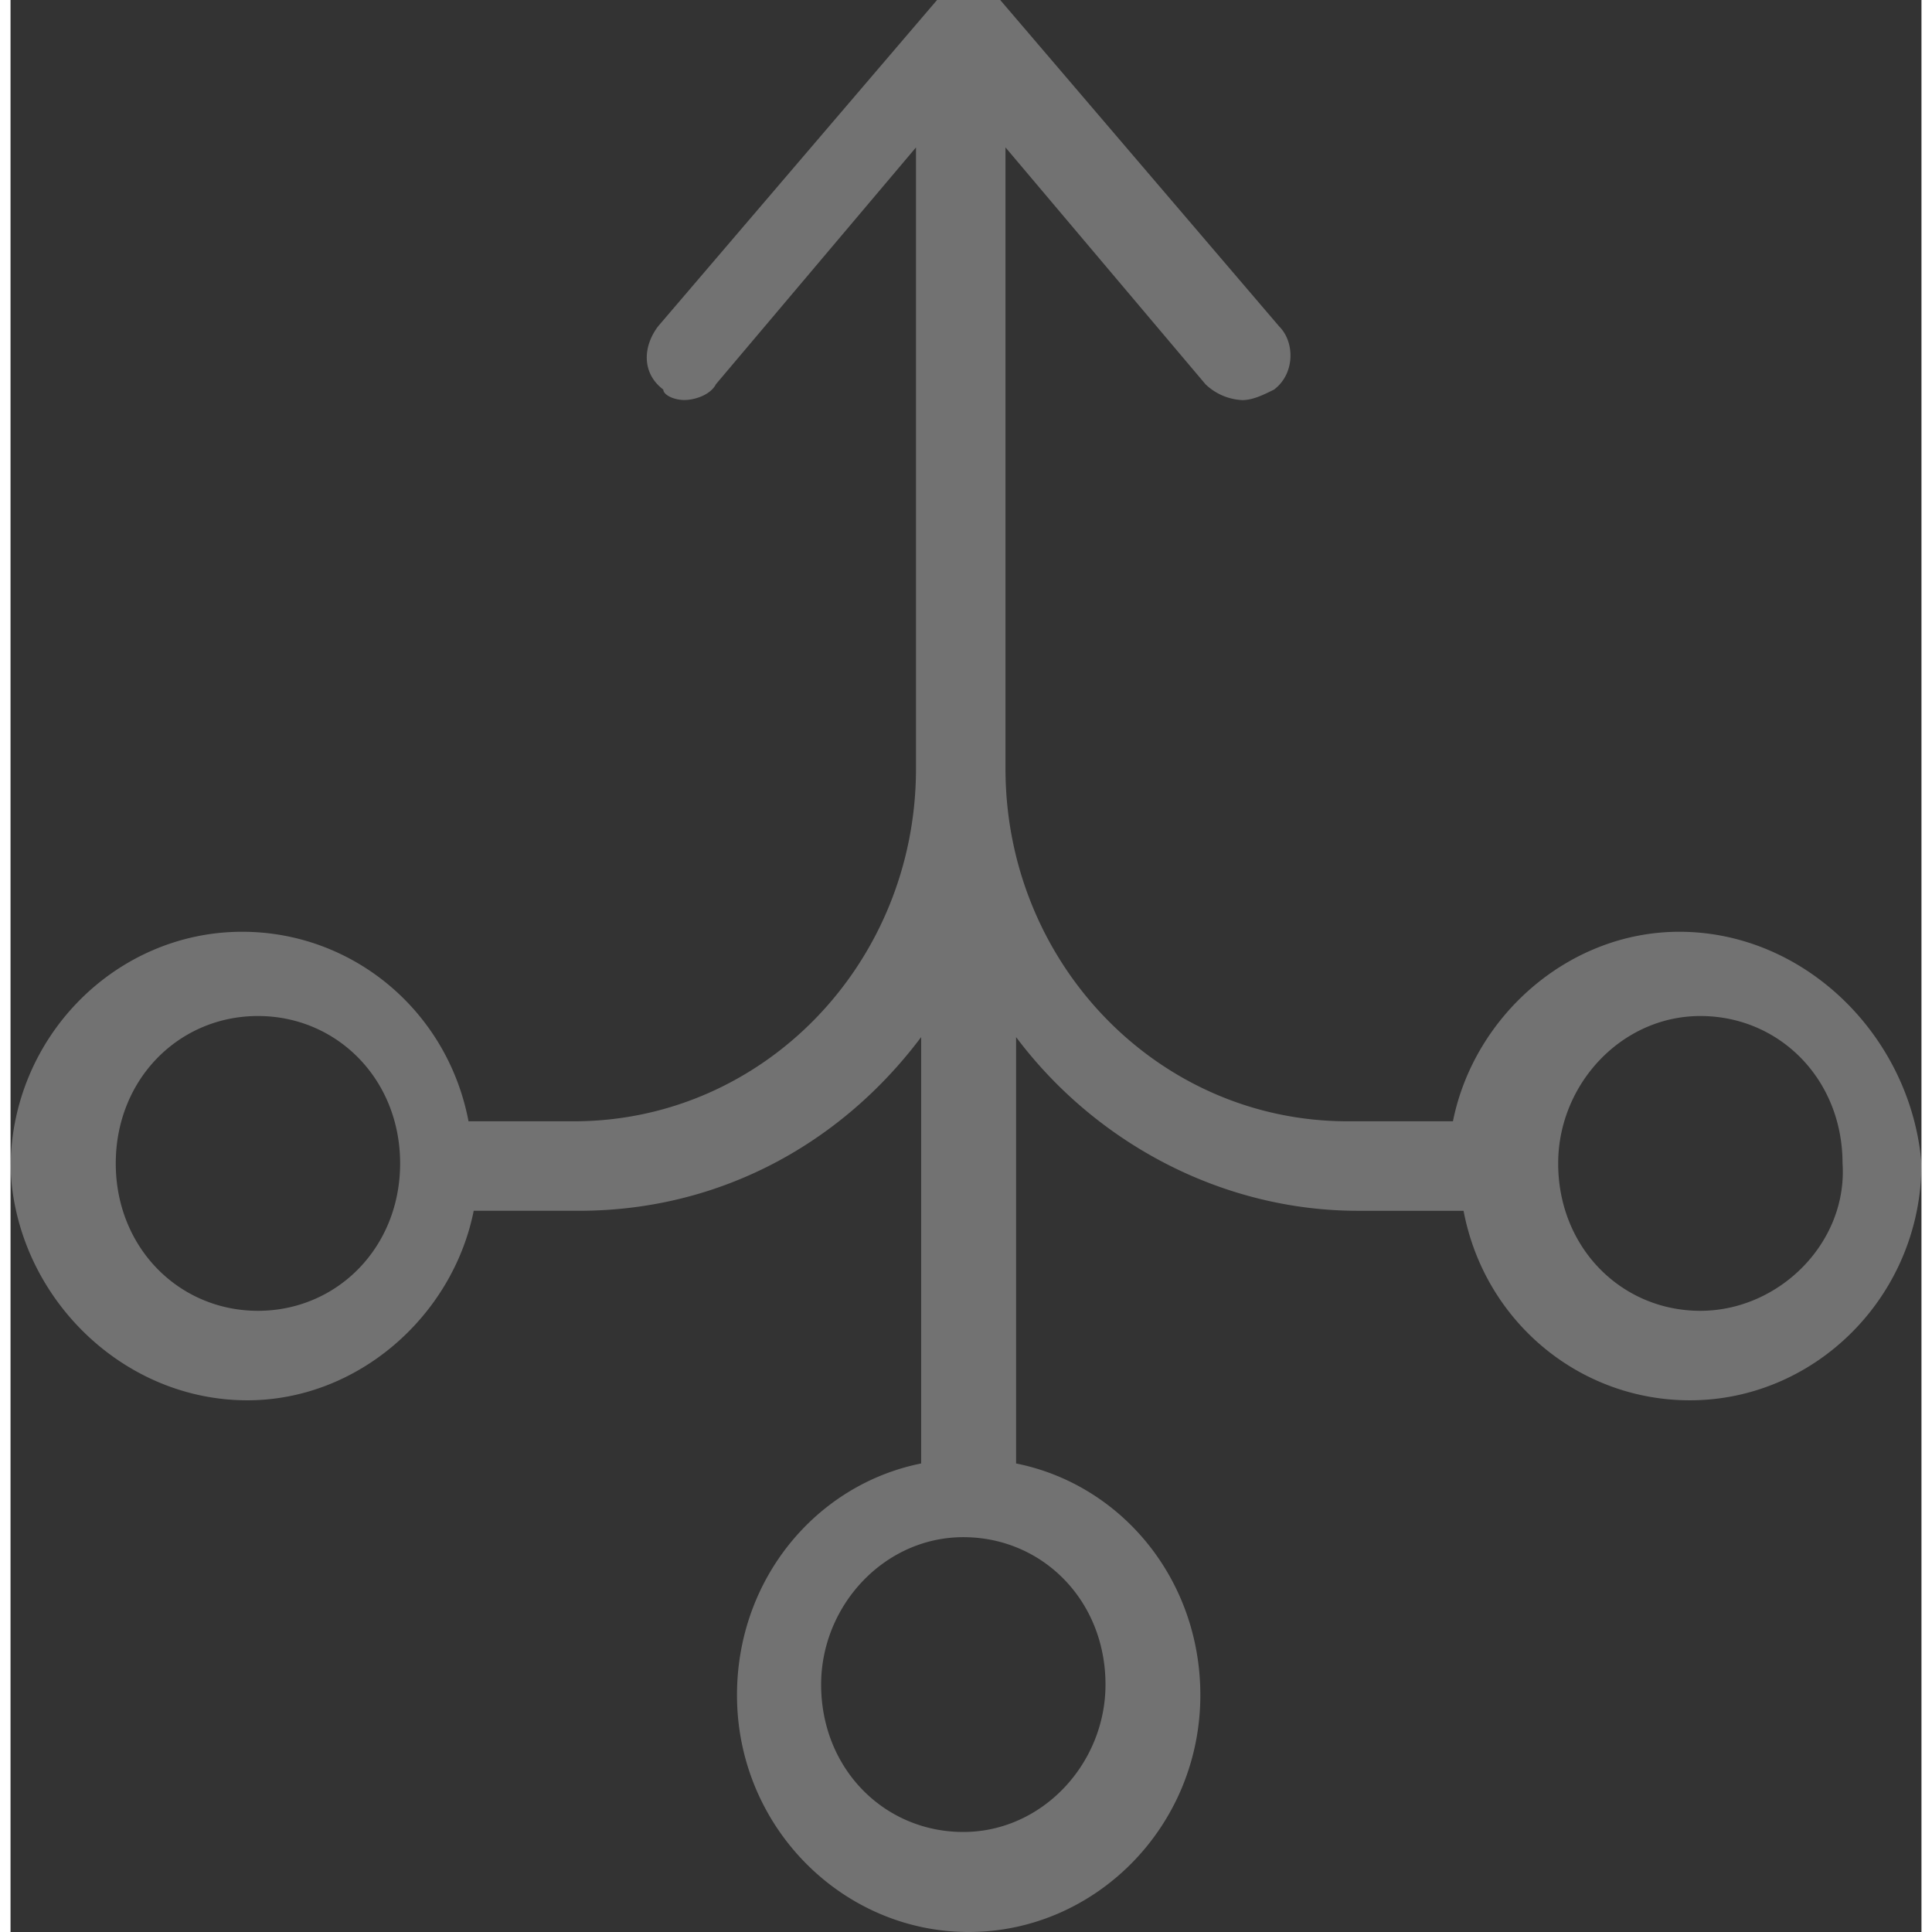 <svg id="Layer_1" data-name="Layer 1" xmlns="http://www.w3.org/2000/svg" height="40" width="40" viewBox="0 0 913.93 924"><rect x="0" y="0" width="913.93" height="924" fill="#333333" stroke="none"/><defs><style>.cls-1{opacity:0.31;}.cls-2{fill:#fff;fill-rule:evenodd;}</style></defs><title>prodAggButtonDisabbled</title><g id="noun_aggregate-arrow_2887837" data-name="noun aggregate-arrow 2887837" class="cls-1"><path id="Shape" class="cls-2" d="M804.85,470.63c-52.87,0-98.19,40.29-108.26,90.64H646.24c-90.64,0-163.65-75.53-163.65-168.68V95.5l95.67,113.29a27.18,27.18,0,0,0,17.62,7.56c5,0,10.07-2.52,15.11-5,10.07-7.55,10.07-22.66,2.52-30.21L480.07,25H449.86L316.42,181.1c-7.56,10.07-7.56,22.66,2.51,30.21,0,2.52,5,5,10.08,5s12.58-2.52,15.1-7.56L439.79,95.5V392.59c0,93.15-73,168.68-163.66,168.68H225.78c-10.07-52.87-55.39-90.64-108.26-90.64C57.09,470.63,6.74,521,6.74,583.93,9.26,644.36,59.61,694.71,120,694.71c52.87,0,98.19-40.28,108.26-90.64h50.35c68,0,125.89-32.73,163.65-83.08V724.92C392,735,354.18,780.31,354.18,835.7,354.18,898.65,404.54,949,465,949s110.78-50.35,110.78-113.3c0-55.39-37.76-100.71-88.12-110.78V521c37.77,50.35,98.19,83.08,163.65,83.08h50.36C711.7,657,757,694.71,809.89,694.71c60.42,0,110.78-50.35,110.78-113.3C915.63,521,865.28,470.63,804.85,470.63ZM125.07,651.91c-37.76,0-68-30.21-68-70.5s30.22-70.49,68-70.49,68,30.21,68,70.49S162.84,651.91,125.07,651.91ZM530.42,830.67c0,37.76-30.21,70.49-68,70.49s-68-30.21-68-70.49c0-37.77,30.21-70.5,68-70.5S530.42,790.38,530.42,830.67Zm284.5-178.76c-37.76,0-68-30.21-68-70.5,0-37.76,30.21-70.49,68-70.49s68,30.21,68,70.49C885.42,619.18,852.69,651.91,814.92,651.91Z" transform="translate(-6.74 -25)"/></g></svg>